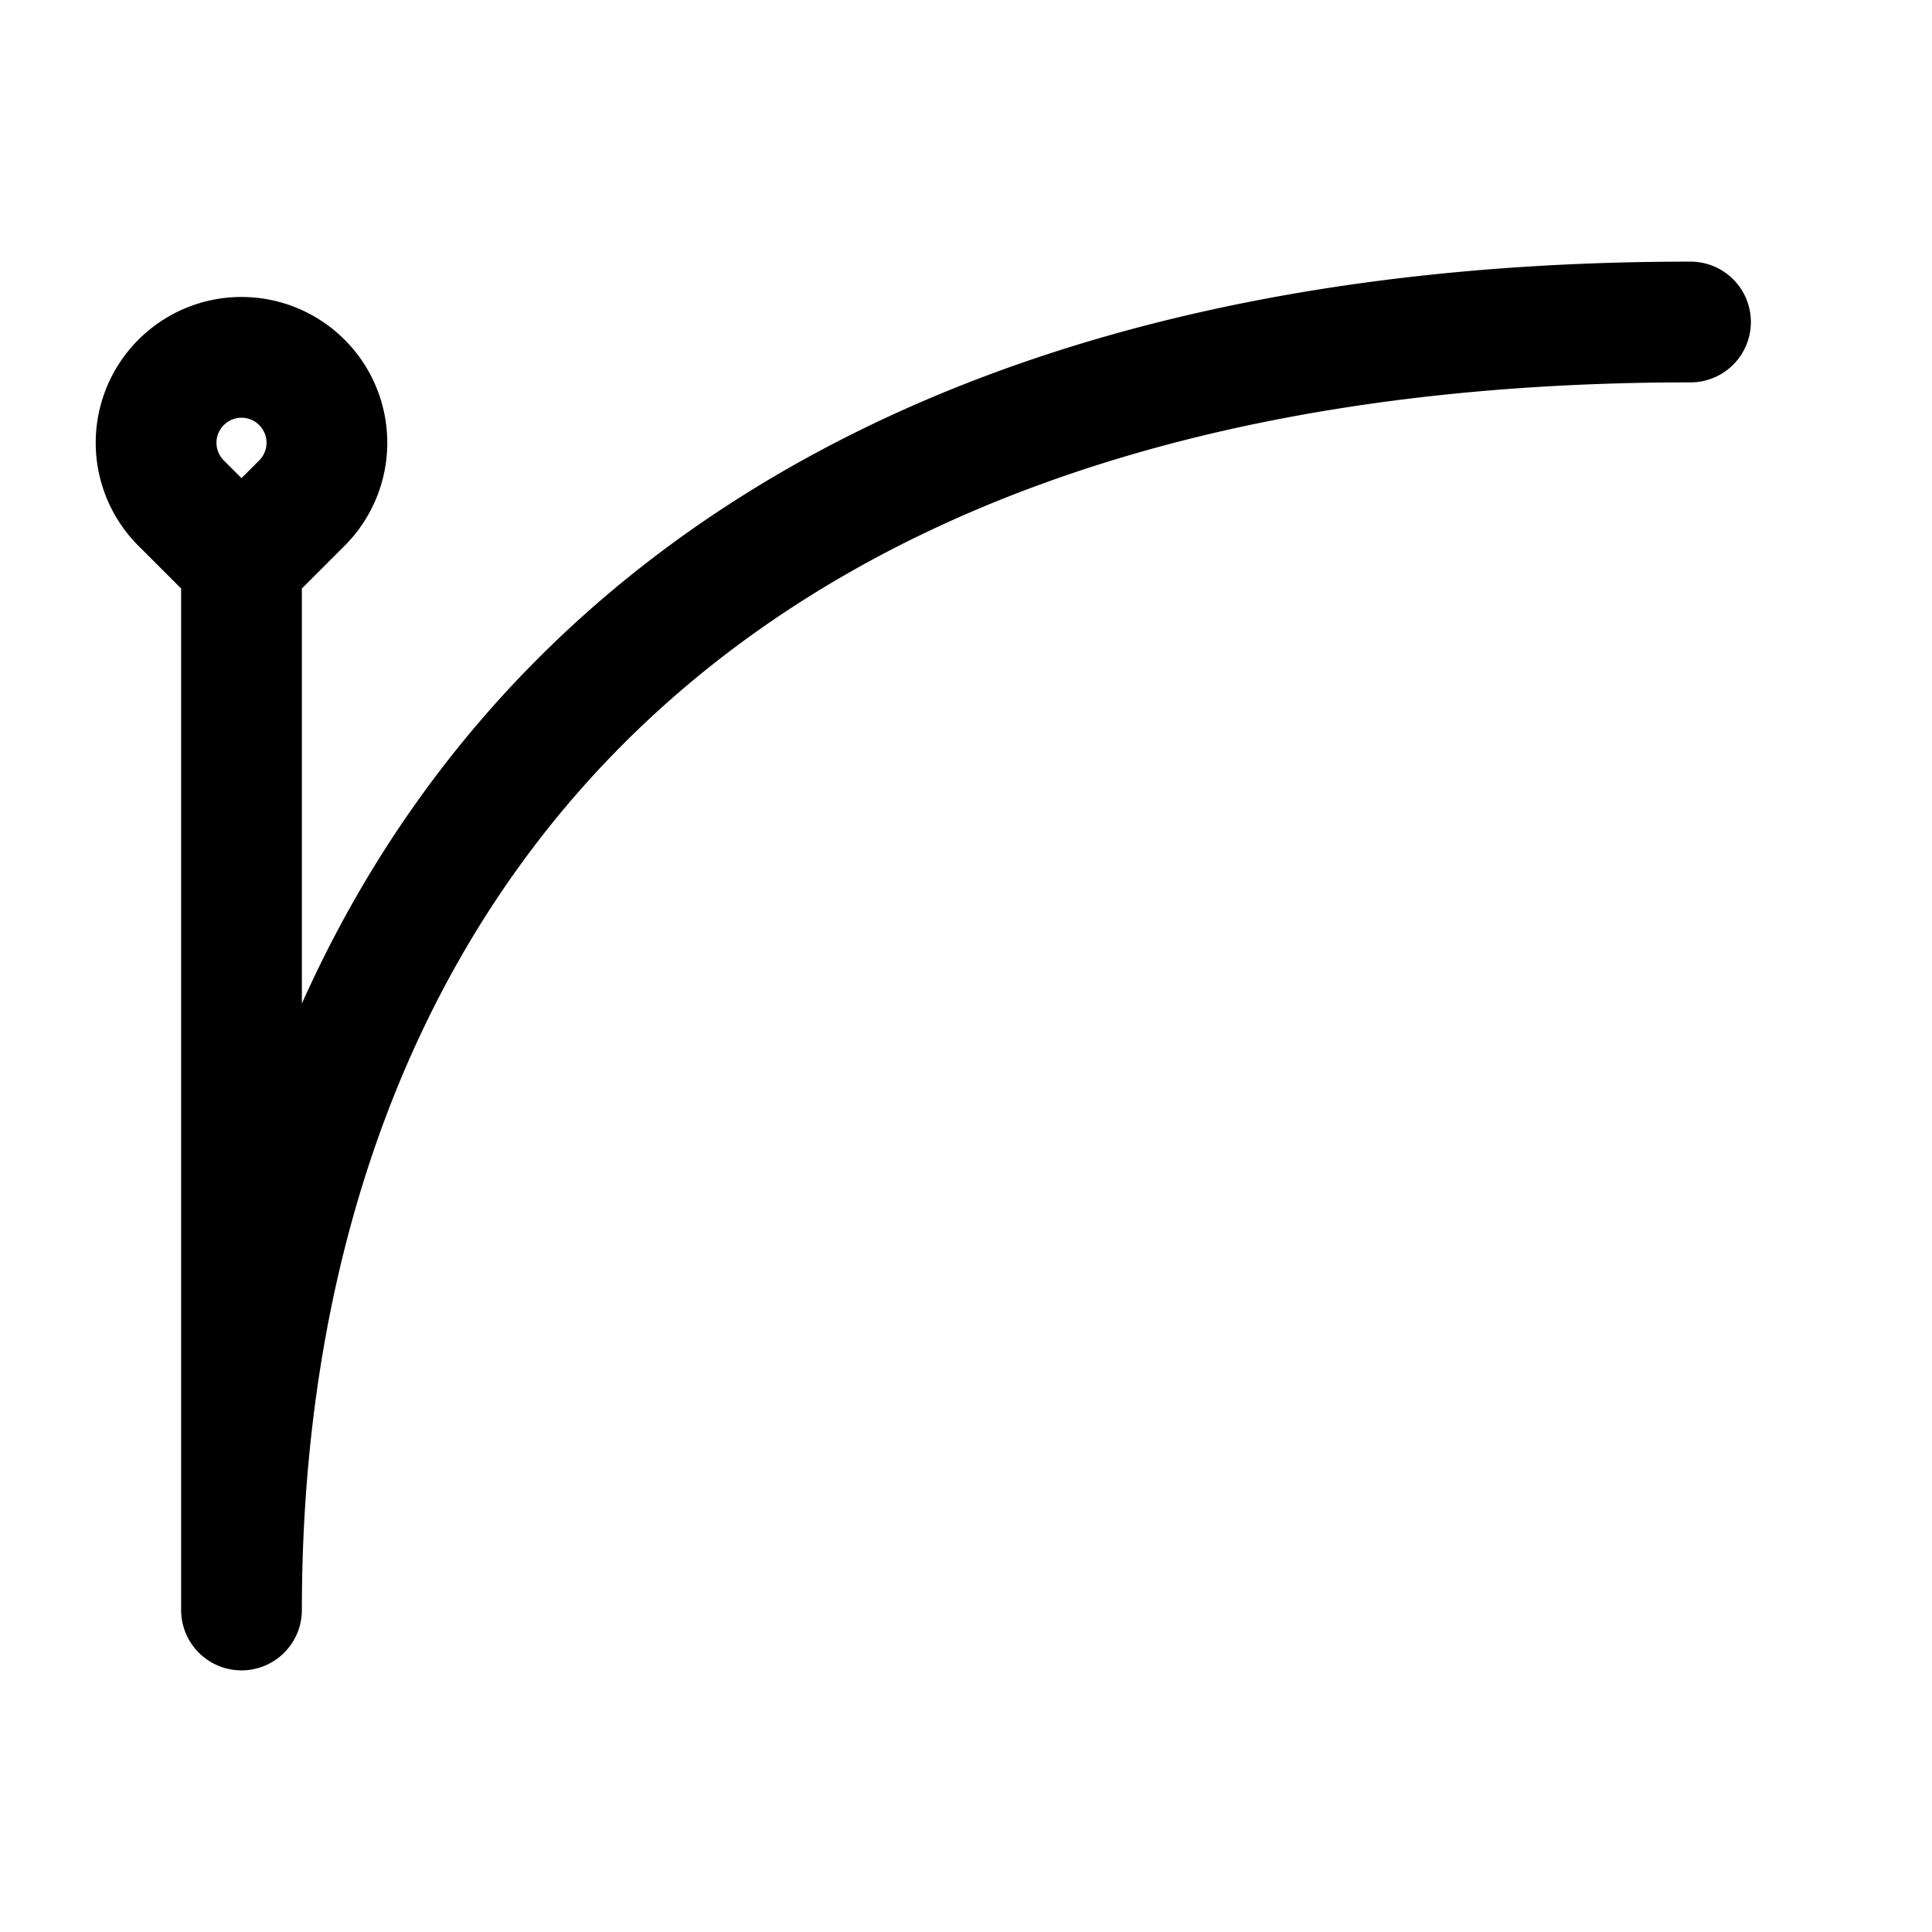 <svg id="motionEaseOutHandle" xmlns="http://www.w3.org/2000/svg" fill="none" viewBox="0 0 24 24"><path stroke="currentColor" stroke-linecap="round" stroke-linejoin="round" stroke-width="1.5" d="M21 4C8 4 3 11.467 3 20V7m0 0-.75-.75a1.06 1.06 0 0 1 0-1.5v0a1.06 1.06 0 0 1 1.5 0v0a1.06 1.06 0 0 1 0 1.5z" /></svg>